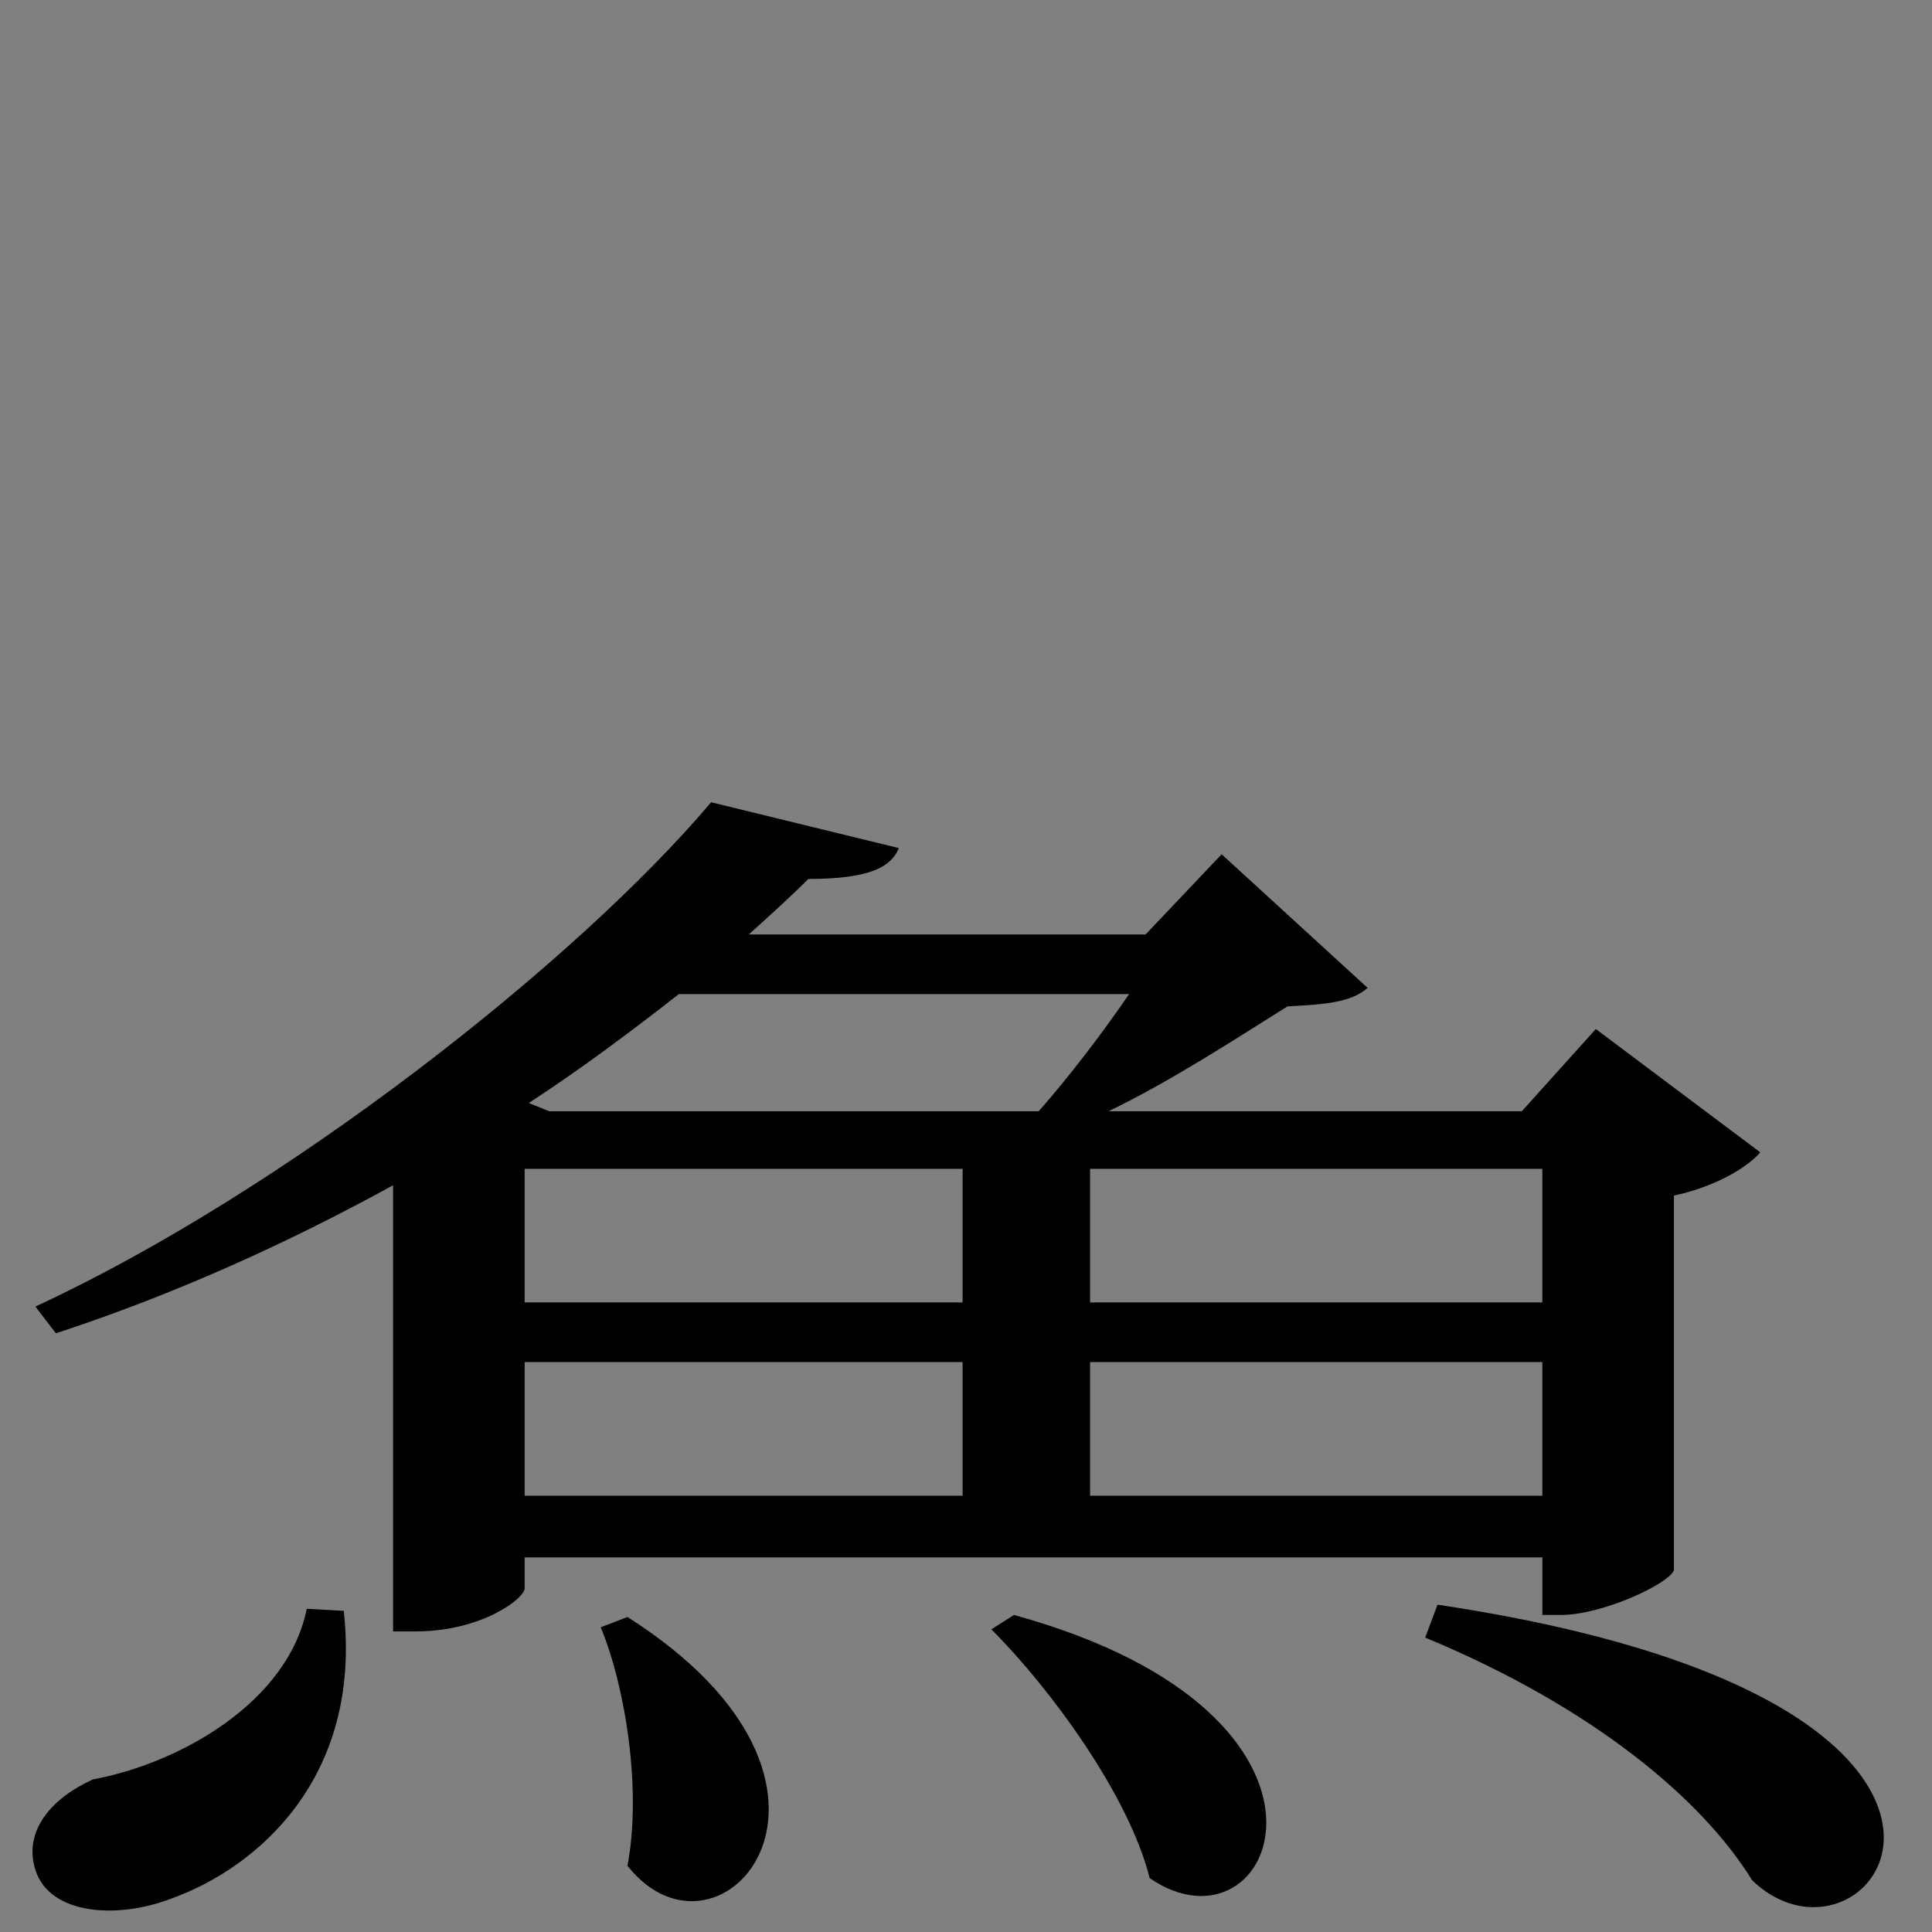 <?xml version="1.0" encoding="UTF-8" standalone="no"?>
<svg
   xmlns:dc="http://purl.org/dc/elements/1.1/"
   xmlns:cc="http://creativecommons.org/ns#"
   xmlns:rdf="http://www.w3.org/1999/02/22-rdf-syntax-ns#"
   xmlns:svg="http://www.w3.org/2000/svg"
   xmlns="http://www.w3.org/2000/svg"
   xmlns:sodipodi="http://sodipodi.sourceforge.net/DTD/sodipodi-0.dtd"
   xmlns:inkscape="http://www.inkscape.org/namespaces/inkscape"
   version="1.1"
   viewBox="0 0 125 125"
   width="100pt"
   height="100pt"
   id="svg2"
   inkscape:version="0.92.5 (2060ec1f9f, 2020-04-08)"
   sodipodi:docname="uoashi.svg">
  <rect x="0" y="0" width="125" height="125" fill="#808080" stroke="none"/>
  <defs
     id="defs10" />
  <sodipodi:namedview
     pagecolor="#ffffff"
     bordercolor="#666666"
     borderopacity="1"
     objecttolerance="10"
     gridtolerance="10"
     guidetolerance="10"
     inkscape:pageopacity="0"
     inkscape:pageshadow="2"
     inkscape:window-width="2880"
     inkscape:window-height="1495"
     id="namedview8"
     showgrid="false"
     fit-margin-top="0"
     fit-margin-left="0"
     fit-margin-right="0"
     fit-margin-bottom="0"
     inkscape:zoom="4"
     inkscape:cx="25.983953"
     inkscape:cy="145.64554"
     inkscape:window-x="-13"
     inkscape:window-y="-13"
     inkscape:window-maximized="1"
     inkscape:current-layer="svg2"
     units="pt" />
  <path
     id="rect4133"
     transform="scale(0.938)"
     style="opacity:0.001;fill:#ffffff;fill-opacity:1;fill-rule:nonzero;stroke:none;stroke-width:0.439;stroke-linecap:square;stroke-miterlimit:4;stroke-dasharray:none;stroke-dashoffset:0;stroke-opacity:1"
     d="M -14.682,82.396 V 215.729 H 118.652 V 133.221 c -0.498,0.162 -0.979,0.267 -1.457,0.334 -0.108,0.037 -0.18,0.065 -0.293,0.104 -6.111,2.091 -11.038,2.719 -17.457,1.803 -1.009,-0.144 -1.946,-0.362 -2.85,-0.621 -0.966,0.302 -1.95,0.553 -2.955,0.742 -1.013,-0.05 -2.049,0.066 -3.041,-0.148 -1.533,-0.332 -3.472,-1.557 -4.539,-2.717 -0.449,-0.08 -0.859,-0.158 -1.387,-0.238 -0.263,-0.04 -0.187,-0.42 -0.158,-0.752 -0.093,-0.153 -0.086,-0.261 -0.004,-0.338 -0.013,-0.09 -0.023,-0.18 -0.035,-0.27 -0.333,-0.415 -0.518,-0.838 -0.275,-1.252 0.019,-0.032 0.043,-0.059 0.062,-0.09 -0.028,-0.145 -0.041,-0.288 0.012,-0.422 0.053,-0.135 0.076,0.045 0.094,0.273 0.031,-0.047 0.065,-0.093 0.098,-0.139 -0.02,-0.472 -0.008,-0.943 0.045,-1.408 -0.183,-0.22 -0.365,-0.43 -0.555,-0.701 -0.114,-0.163 -0.219,-0.335 -0.328,-0.504 -1.063,0.167 -2.15,0.335 -3.094,0.494 -3.3,0.319 -5.583,0.566 -7.785,0.758 l -0.002,0.002 c -0.381,0.191 -0.806,0.276 -1.209,0.414 -0.231,0.044 -0.442,0.084 -0.656,0.115 -0.162,0.057 -0.329,0.106 -0.469,0.164 -0.393,0.164 -0.762,0.378 -1.15,0.551 -0.876,0.39 -1.762,0.757 -2.643,1.137 -0.413,0.165 -1.399,0.569 -1.885,0.729 -0.281,0.092 -0.57,0.162 -0.854,0.248 -0.01,0.003 -0.035,0.008 -0.047,0.012 -0.34,0.179 -0.61,0.29 -0.66,0.201 -0.002,-0.003 -0.002,-0.007 -0.004,-0.01 0.018,-0.002 0.004,0.003 0.061,-0.008 l -0.004,-0.016 c -0.023,0.006 -0.045,0.011 -0.061,0.016 -0.243,-0.431 -0.449,-0.877 -0.637,-1.332 -0.194,0.051 -0.389,0.095 -0.58,0.117 -0.468,0.11 -0.582,0.137 -0.74,0.182 -0.178,0.108 -0.237,0.144 -0.459,0.277 -1.088,0.623 -2.814,1.633 -3.986,2.236 -0.349,0.179 -0.732,0.699 -1.066,0.494 -0.439,-0.269 -0.898,-0.536 -1.354,-0.803 -0.3,0.114 -0.6,0.227 -0.9,0.34 -0.037,0.013 -0.074,0.025 -0.111,0.037 -0.621,0.483 -1.247,0.959 -1.934,1.34 -1.967,1.091 -4.388,1.632 -6.594,1.871 -1.006,0.109 -2.023,0.085 -3.035,0.064 -1.165,-0.023 -2.332,-0.057 -3.488,-0.193 -0.768,-0.091 -1.528,-0.235 -2.287,-0.383 -0.52,0.024 -1.04,0.041 -1.559,0.012 -1.95,-0.111 -3.951,-0.504 -5.697,-1.432 -1.015,-0.539 -1.847,-1.367 -2.771,-2.051 -1.242,-1.566 -1.777,-2.023 -2.58,-3.787 -0.128,-0.282 -0.244,-0.571 -0.363,-0.857 -0.542,-0.698 -1.05,-1.436 -1.518,-2.309 -0.488,-0.912 -0.769,-1.921 -1.154,-2.881 -0.292,-1.535 -0.761,-3.208 -0.455,-4.799 0.089,-0.464 0.194,-0.932 0.316,-1.395 -0.408,-0.822 -0.698,-1.704 -1.061,-2.549 -0.359,-1.841 -0.756,-3.214 -0.508,-5.162 0.34,-2.662 1.311,-4.803 2.979,-6.656 0.013,-0.533 0.067,-1.054 0.27,-1.643 -0.144,-1.683 -0.07,-3.393 -0.084,-5.068 0.021,-0.348 0.045,-0.738 0.072,-1.131 -0.059,-0.19 -0.112,-0.383 -0.16,-0.578 -0.02,-0.006 -0.047,-0.082 -0.064,-0.119 -0.487,-1.017 -0.377,-0.763 -0.666,-1.535 -0.104,-0.461 -0.438,-1.656 -0.48,-2.502 -0.018,-0.103 -0.044,-0.206 -0.055,-0.311 -0.041,-0.401 -0.048,-0.805 -0.072,-1.207 0.049,-0.876 0.043,-0.752 0.033,-1.412 0.469,-1.386 0.786,-2.835 1.396,-4.164 H 5.053 c -1.31,1.622 -2.8,2.677 -6.381,0.875 -0.304,-0.153 -0.579,-0.47 -0.814,-0.875 z m 99.193,48.992 c 0.003,0.018 0.005,0.036 0.008,0.055 0.011,0.081 0.005,0.181 -0.004,0.283 0.043,0.07 0.095,0.144 0.18,0.232 0.093,-0.152 0.024,-0.026 -0.029,-0.457 -0.008,-0.061 -0.015,-0.122 -0.023,-0.184 -9.05e-4,-9.9e-4 -0.003,-3.1e-4 -0.004,-0.002 -0.052,0.02 -0.096,0.043 -0.127,0.072 z M 37.525,82.396 c 0.131,0.165 0.268,0.338 0.432,0.582 1.038,0.757 1.87,1.662 2.504,2.734 0.09,-0.026 0.181,-0.053 0.271,-0.078 0.087,-0.051 0.172,-0.106 0.258,-0.158 -0.044,0.042 -0.037,0.034 -0.08,0.074 0.347,-0.159 0.704,-0.299 1.064,-0.43 0.417,-0.447 0.905,-0.698 1.393,-0.744 0.242,-0.023 0.477,0.021 0.707,0.094 0.924,-0.236 1.74,-0.325 2.799,-0.232 0.066,0.006 0.157,0.027 0.232,0.039 0.053,-0.001 0.107,-0.003 0.16,-0.004 0.113,-0.001 0.225,-8.5e-5 0.338,0 0.33,0.008 0.66,0.005 0.99,0.004 0.072,-8.6e-5 0.145,2.5e-5 0.217,0 -0.696,-0.209 -1.383,-0.516 -1.93,-0.988 -0.262,-0.226 -0.402,-0.555 -0.52,-0.893 z m 19.777,0 c -0.368,0.33 -0.758,0.632 -1.24,0.902 -0.349,0.196 -0.737,0.312 -1.105,0.469 -0.783,0.071 -1.424,0.248 -2.131,-0.184 -0.083,0.031 -0.166,0.07 -0.248,0.1 -0.459,0.164 -0.936,0.275 -1.404,0.412 -0.265,0.041 -0.909,0.144 -1.449,0.203 l 0.355,0.15 c -0.183,-0.147 1.494,0.156 2.055,0.398 0.048,0.021 0.093,0.05 0.141,0.072 0.115,0.045 0.32,0.118 0.496,0.186 0.161,0.044 0.321,0.088 0.494,0.145 0.067,0.022 0.087,0.041 0.193,0.088 0.334,-0.003 0.668,0.003 1.002,0.002 0.256,-0.001 0.512,-0.002 0.768,-0.002 0.411,-0.116 0.81,-0.157 1.871,-0.221 0.015,-9.24e-4 0.04,0.002 0.057,0.002 0.905,-0.223 1.472,-0.2 2.326,-0.145 -0.004,-0.009 -0.017,-0.009 -0.018,-0.021 -0.004,-0.148 0.291,-0.048 0.438,-0.066 0.633,-0.081 1.005,-0.113 1.654,-0.119 0.445,-0.113 0.889,-0.229 1.334,-0.344 1.441,4.08e-4 1.315,-0.017 1.861,0.043 0.226,-0.007 0.453,-0.004 0.68,-0.006 0.051,-0.06 0.095,-0.127 0.148,-0.186 0.278,-0.307 0.595,-0.575 0.92,-0.834 -0.033,-0.048 -0.074,-0.091 -0.105,-0.141 -0.218,-0.348 -0.362,-0.636 -0.475,-0.904 z m -3.844,2.941 c -0.018,1.66e-4 -0.036,0.004 -0.055,0.004 0.046,0.008 0.1,0.029 0.146,0.039 -0.038,-0.019 -0.041,-0.02 -0.092,-0.043 z m 0.092,0.043 c 0.046,0.022 0.104,0.044 0.111,0.051 0.051,0.007 0.103,0.014 0.154,0.021 -0.089,-0.026 -0.181,-0.054 -0.266,-0.072 z m 0.266,0.072 c 0.035,0.01 0.068,0.018 0.104,0.029 0.134,0.014 0.268,0.027 0.402,0.041 -0.169,-0.023 -0.337,-0.045 -0.506,-0.07 z m 0.104,0.029 c -0.065,-0.007 -0.129,-0.015 -0.193,-0.021 -0.005,-0.001 0.026,0.012 0.02,0.01 -0.009,-0.003 -0.016,-0.006 -0.025,-0.01 -0.031,-0.003 -0.062,-0.007 -0.094,-0.01 0.018,0.007 0.08,0.044 0.258,0.15 -0.158,-0.066 -0.032,-0.014 -0.168,-0.07 0.141,0.115 0.335,0.294 0.084,0.283 0.015,0.004 0.028,0.011 0.043,0.016 0.206,-0.075 0.354,-0.13 0.506,-0.188 -0.148,-0.062 -0.3,-0.118 -0.43,-0.16 z m -0.119,0.332 c -0.037,-0.011 -0.073,-0.022 -0.109,-0.033 0.009,0.006 0.018,0.011 0.027,0.018 0.022,0.003 0.065,0.015 0.082,0.016 z m -0.082,-0.016 c -0.186,-0.023 -0.593,-0.147 -1.221,-0.375 -0.13,-0.037 -0.26,-0.076 -0.391,-0.113 l 1.482,0.631 c 0.052,-0.026 0.048,-0.027 0.115,-0.061 0.038,-0.014 0.05,-0.018 0.086,-0.031 -0.024,-0.017 -0.048,-0.034 -0.072,-0.051 z m -1.611,-0.488 -0.055,-0.023 c -0.013,-0.001 -0.026,-0.003 -0.039,-0.004 0.031,0.009 0.062,0.018 0.094,0.027 z m -0.094,-0.027 c -0.038,-0.011 -0.077,-0.022 -0.115,-0.033 -0.094,-0.002 -0.158,-0.003 -0.262,-0.006 0.126,0.013 0.251,0.026 0.377,0.039 z M 51.898,85.25 c 0.025,5.67e-4 0.046,0.001 0.07,0.002 L 51.062,84.867 c -0.149,1.81e-4 -0.294,-0.003 -0.455,0.008 0.429,0.13 0.86,0.251 1.291,0.375 z M 51.062,84.867 c 0.003,-9e-6 0.007,-10e-7 0.01,0 -0.066,-0.027 -0.127,-0.05 -0.195,-0.078 z m -0.186,-0.078 -0.797,-0.34 c 0.017,0.014 0.027,0.027 0.08,0.049 0.295,0.124 0.465,0.188 0.717,0.291 z m 2.84,0.742 c -0.058,-0.047 -0.094,-0.074 -0.096,-0.08 -0.044,-0.004 -0.087,-0.009 -0.131,-0.014 0.145,0.06 0.044,0.018 0.227,0.094 z m -0.312,-0.189 c -0.001,1.8e-5 -0.003,-1.9e-5 -0.004,0 -0.042,6.13e-4 -0.085,0.005 -0.127,0.006 0.055,0.023 0.048,0.021 0.111,0.047 0.082,0.009 0.164,0.022 0.246,0.033 -0.088,-0.031 -0.136,-0.053 -0.227,-0.086 z m -0.633,-0.236 c -0.075,-0.021 -0.154,-0.043 -0.227,-0.061 0.056,0.023 0.362,0.15 0.65,0.27 0.061,0.007 0.129,0.011 0.189,0.021 -0.246,-0.089 -0.396,-0.147 -0.613,-0.23 z m -0.227,-0.061 c -0.014,-0.006 -0.162,-0.067 -0.164,-0.068 0.037,0.019 0.075,0.037 0.111,0.057 0.018,0.004 0.035,0.007 0.053,0.012 z M 37.293,82.703 c 0.491,0.647 0.983,1.293 1.586,1.832 0.564,0.504 -0.79,-0.735 -1.389,-1.66 l -0.08,-0.082 c -0.006,-0.003 -0.005,-1.96e-4 -0.012,-0.004 z m 0.668,0.281 c 0.194,0.288 0.138,0.184 0.297,0.438 0.252,0.188 0.5,0.382 0.764,0.553 0.409,0.264 -0.683,-0.641 -1.061,-0.99 z m 10.242,1.529 c 0.376,0.101 0.554,0.16 0.145,0.027 -0.048,-0.009 -0.096,-0.017 -0.145,-0.027 z m 6.441,1.266 c -0.153,0.041 -0.417,0.103 -0.533,0.135 0.224,0.068 0.447,0.14 0.67,0.211 0.038,-0.02 0.084,-0.054 0.111,-0.062 0.059,-0.019 0.098,-0.027 0.156,-0.045 0.017,-0.01 0.034,-0.019 0.051,-0.029 -0.179,-0.093 -0.304,-0.139 -0.455,-0.209 z m 0.404,0.238 c -0.072,0.042 -0.146,0.081 -0.219,0.121 0.3,0.095 0.603,0.183 0.9,0.285 -0.193,-0.159 -0.39,-0.31 -0.611,-0.426 -0.026,0.008 -0.044,0.011 -0.07,0.02 z m -0.219,0.121 c -0.016,-0.005 -0.033,-0.009 -0.049,-0.014 -0.161,0.084 -0.315,0.188 -0.297,0.195 l 0.012,0.004 c 0.114,-0.055 0.222,-0.124 0.334,-0.186 z m -0.885,-0.184 c -0.04,0.011 -0.167,0.042 -0.201,0.051 l 0.727,0.309 c -0.177,-0.116 -0.352,-0.237 -0.525,-0.359 z m 0.537,0.367 c 0.004,4.38e-4 -0.039,0.03 -0.021,0.021 0.01,-0.005 0.019,-0.011 0.029,-0.016 -0.003,-0.002 -0.005,-0.004 -0.008,-0.006 z m -32.906,6.828 c 0.01,0.038 0.052,0.164 0.096,0.297 -0.019,-0.071 -0.035,-0.145 -0.057,-0.215 -0.035,-0.086 -0.045,-0.103 -0.039,-0.082 z m 30.383,1.211 c -0.052,0.045 -0.337,0.282 -0.252,0.213 0.209,-0.17 0.107,-0.09 0.252,-0.211 z m 0,0.049 c -0.592,0.561 -1.285,1.203 -1.016,0.979 -0.002,0.003 -0.004,0.005 -0.006,0.008 0.297,-0.255 0.583,-0.521 0.865,-0.793 0.052,-0.058 0.102,-0.118 0.154,-0.176 0.001,-0.008 8.12e-4,-0.01 0.002,-0.018 z m -6.957,3.678 c -0.008,5.95e-4 -0.016,0.001 -0.023,0.002 -0.05,0.032 -0.113,0.069 -0.164,0.102 0.052,-0.006 0.103,-0.014 0.154,-0.025 0.011,-0.029 0.022,-0.05 0.033,-0.078 z m 13.486,1.922 c -0.185,2e-5 -0.37,0.002 -0.555,0.002 -0.212,0.046 -0.426,0.082 -0.639,0.111 -0.043,0.015 -0.086,0.032 -0.129,0.047 0.125,0.067 0.255,0.126 0.383,0.189 0.316,-0.121 0.625,-0.237 0.939,-0.35 z" />
  <path
     id="flowRoot667"
     transform="scale(0.938)"
     style="font-style:normal;font-weight:normal;font-size:40px;line-height:1.25;font-family:sans-serif;letter-spacing:0px;word-spacing:0px;fill:#000000;fill-opacity:1;stroke:none;stroke-width:3.545"
     d="m 49.055,55.332 c -0.001,0.002 -0.002,0.004 -0.004,0.006 0.005,-10e-4 0.007,-0.002 0.01,-0.004 -0.001,-3.38e-4 -0.004,-0.001 -0.006,-0.002 z m -0.004,0.006 c -0.002,0.002 -0.003,0.004 -0.006,0.006 C 39.683,66.405 19.596,82.183 2.439,90.123 l 1.418,1.844 C 12.083,89.272 19.881,85.727 27.113,81.756 V 112.529 h 1.561 c 4.538,0 7.516,-2.269 7.516,-2.979 v -2.127 h 70.197 v 3.971 h 1.277 c 2.978,0 7.657,-2.27 7.799,-3.121 V 82.465 c 2.694,-0.567 4.964,-1.844 5.957,-2.979 l -11.346,-8.508 -5.105,5.672 H 76.465 c 4.396,-2.127 8.934,-5.105 12.338,-7.232 2.694,-0.142 4.397,-0.285 5.531,-1.277 l -10.07,-9.217 -5.246,5.531 H 51.648 C 53.067,63.179 54.483,61.901 55.76,60.625 59.731,60.625 61.433,59.916 62,58.498 Z m -2.225,13.229 h 31.057 c -1.844,2.694 -4.113,5.673 -6.24,8.084 h -33.75 l -1.418,-0.568 c 3.687,-2.411 7.09,-4.963 10.352,-7.516 z M 36.189,80.621 h 30.207 v 9.217 H 36.189 Z m 39,0 h 31.197 v 9.217 H 75.189 Z m -39,13.33 h 30.207 v 9.219 H 36.189 Z m 39,0 h 31.197 v 9.219 H 75.189 Z m 23.965,16.734 -0.85,2.27 c 11.629,4.822 19.143,11.202 22.547,16.732 8.367,8.083 22.832,-12.337 -21.697,-19.002 z m -77.996,0.283 c -1.276,6.382 -8.65,10.635 -14.748,11.77 -2.836,1.276 -4.822,3.546 -3.971,6.24 0.993,3.12 5.672,3.404 9.359,1.986 5.956,-2.127 13.188,-8.367 11.912,-19.854 z m 48.783,0.426 -1.561,0.992 c 4.113,4.113 9.502,11.488 10.92,17.16 8.651,5.956 15.883,-11.204 -9.359,-18.152 z m -26.66,0.141 -1.844,0.709 c 1.702,4.113 2.836,11.204 1.844,16.451 6.382,8.083 18.294,-5.532 0,-17.16 z" />
</svg>
